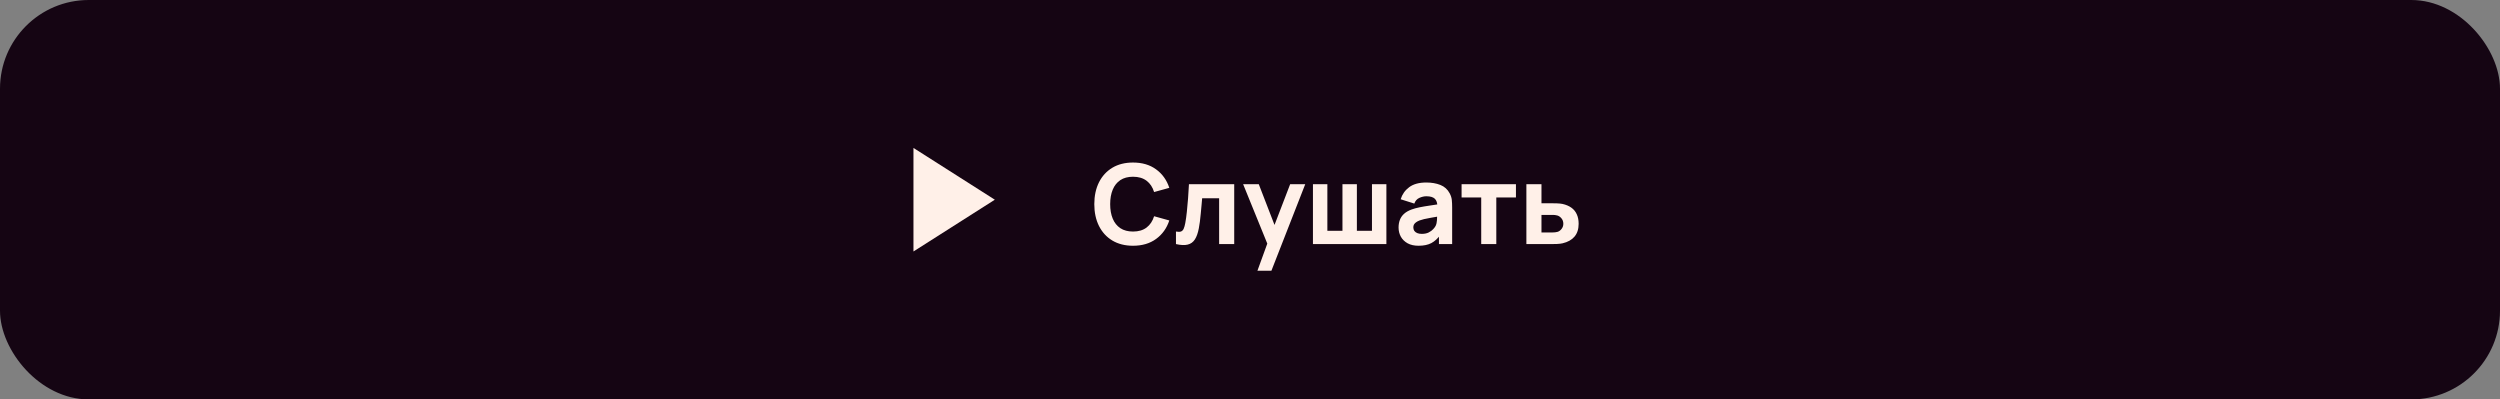 <svg width="338" height="54" viewBox="0 0 338 54" fill="none" xmlns="http://www.w3.org/2000/svg">
<rect x="0" y="0" width="338" height="54" fill="#808080" stroke="none"/>
<rect width="338" height="54" rx="12" fill="#150513"/>
<path d="M123.5 34V20L134.5 27L123.5 34Z" fill="#FFF0E8"/>
<path d="M153.185 33.225C152.105 33.225 151.173 32.99 150.388 32.52C149.608 32.05 149.005 31.392 148.58 30.547C148.16 29.703 147.95 28.72 147.95 27.6C147.95 26.48 148.16 25.497 148.58 24.652C149.005 23.808 149.608 23.15 150.388 22.68C151.173 22.21 152.105 21.975 153.185 21.975C154.425 21.975 155.465 22.282 156.305 22.898C157.15 23.512 157.745 24.345 158.09 25.395L156.035 25.965C155.835 25.31 155.498 24.802 155.023 24.442C154.548 24.078 153.935 23.895 153.185 23.895C152.5 23.895 151.928 24.047 151.468 24.352C151.013 24.657 150.67 25.087 150.44 25.642C150.21 26.198 150.095 26.85 150.095 27.6C150.095 28.35 150.21 29.003 150.44 29.558C150.67 30.113 151.013 30.543 151.468 30.848C151.928 31.152 152.5 31.305 153.185 31.305C153.935 31.305 154.548 31.122 155.023 30.758C155.498 30.392 155.835 29.885 156.035 29.235L158.09 29.805C157.745 30.855 157.15 31.688 156.305 32.303C155.465 32.917 154.425 33.225 153.185 33.225ZM158.991 33V31.305C159.286 31.36 159.514 31.358 159.674 31.297C159.834 31.233 159.954 31.108 160.034 30.922C160.119 30.733 160.191 30.475 160.251 30.15C160.331 29.72 160.401 29.218 160.461 28.642C160.526 28.067 160.581 27.46 160.626 26.82C160.671 26.175 160.711 25.535 160.746 24.9H166.866V33H164.826V26.805H162.531C162.511 27.065 162.484 27.375 162.449 27.735C162.419 28.095 162.384 28.47 162.344 28.86C162.309 29.245 162.269 29.615 162.224 29.97C162.179 30.32 162.131 30.62 162.081 30.87C161.961 31.505 161.784 32.005 161.549 32.37C161.314 32.735 160.991 32.968 160.581 33.068C160.171 33.172 159.641 33.15 158.991 33ZM170.005 36.6L171.565 32.31L171.595 33.57L168.07 24.9H170.185L172.555 31.035H172.075L174.43 24.9H176.47L171.895 36.6H170.005ZM177.51 33V24.9H179.46V31.2H181.5V24.9H183.45V31.2H185.49V24.9H187.44V33H177.51ZM191.786 33.225C191.206 33.225 190.714 33.115 190.309 32.895C189.909 32.67 189.604 32.373 189.394 32.002C189.189 31.628 189.086 31.215 189.086 30.765C189.086 30.39 189.144 30.047 189.259 29.738C189.374 29.427 189.559 29.155 189.814 28.92C190.074 28.68 190.421 28.48 190.856 28.32C191.156 28.21 191.514 28.113 191.929 28.027C192.344 27.942 192.814 27.863 193.339 27.788C193.864 27.707 194.441 27.62 195.071 27.525L194.336 27.93C194.336 27.45 194.221 27.098 193.991 26.872C193.761 26.648 193.376 26.535 192.836 26.535C192.536 26.535 192.224 26.608 191.899 26.753C191.574 26.898 191.346 27.155 191.216 27.525L189.371 26.94C189.576 26.27 189.961 25.725 190.526 25.305C191.091 24.885 191.861 24.675 192.836 24.675C193.551 24.675 194.186 24.785 194.741 25.005C195.296 25.225 195.716 25.605 196.001 26.145C196.161 26.445 196.256 26.745 196.286 27.045C196.316 27.345 196.331 27.68 196.331 28.05V33H194.546V31.335L194.801 31.68C194.406 32.225 193.979 32.62 193.519 32.865C193.064 33.105 192.486 33.225 191.786 33.225ZM192.221 31.62C192.596 31.62 192.911 31.555 193.166 31.425C193.426 31.29 193.631 31.137 193.781 30.968C193.936 30.797 194.041 30.655 194.096 30.54C194.201 30.32 194.261 30.065 194.276 29.775C194.296 29.48 194.306 29.235 194.306 29.04L194.906 29.19C194.301 29.29 193.811 29.375 193.436 29.445C193.061 29.51 192.759 29.57 192.529 29.625C192.299 29.68 192.096 29.74 191.921 29.805C191.721 29.885 191.559 29.973 191.434 30.067C191.314 30.157 191.224 30.258 191.164 30.367C191.109 30.477 191.081 30.6 191.081 30.735C191.081 30.92 191.126 31.08 191.216 31.215C191.311 31.345 191.444 31.445 191.614 31.515C191.784 31.585 191.986 31.62 192.221 31.62ZM200.261 33V26.7H197.606V24.9H204.956V26.7H202.301V33H200.261ZM206.367 33V24.9H208.407V27.48H209.712C209.937 27.48 210.2 27.485 210.5 27.495C210.8 27.505 211.047 27.53 211.242 27.57C211.717 27.675 212.117 27.843 212.442 28.073C212.767 28.302 213.012 28.6 213.177 28.965C213.347 29.325 213.432 29.755 213.432 30.255C213.432 30.975 213.245 31.555 212.87 31.995C212.5 32.43 211.962 32.73 211.257 32.895C211.062 32.94 210.812 32.97 210.507 32.985C210.202 32.995 209.937 33 209.712 33H206.367ZM208.407 31.425H209.937C210.027 31.425 210.127 31.42 210.237 31.41C210.347 31.4 210.457 31.38 210.567 31.35C210.777 31.29 210.962 31.157 211.122 30.953C211.282 30.747 211.362 30.515 211.362 30.255C211.362 29.97 211.28 29.727 211.115 29.527C210.95 29.323 210.757 29.19 210.537 29.13C210.432 29.1 210.327 29.08 210.222 29.07C210.117 29.06 210.022 29.055 209.937 29.055H208.407V31.425Z" fill="#FFF0E8"/>
</svg>
